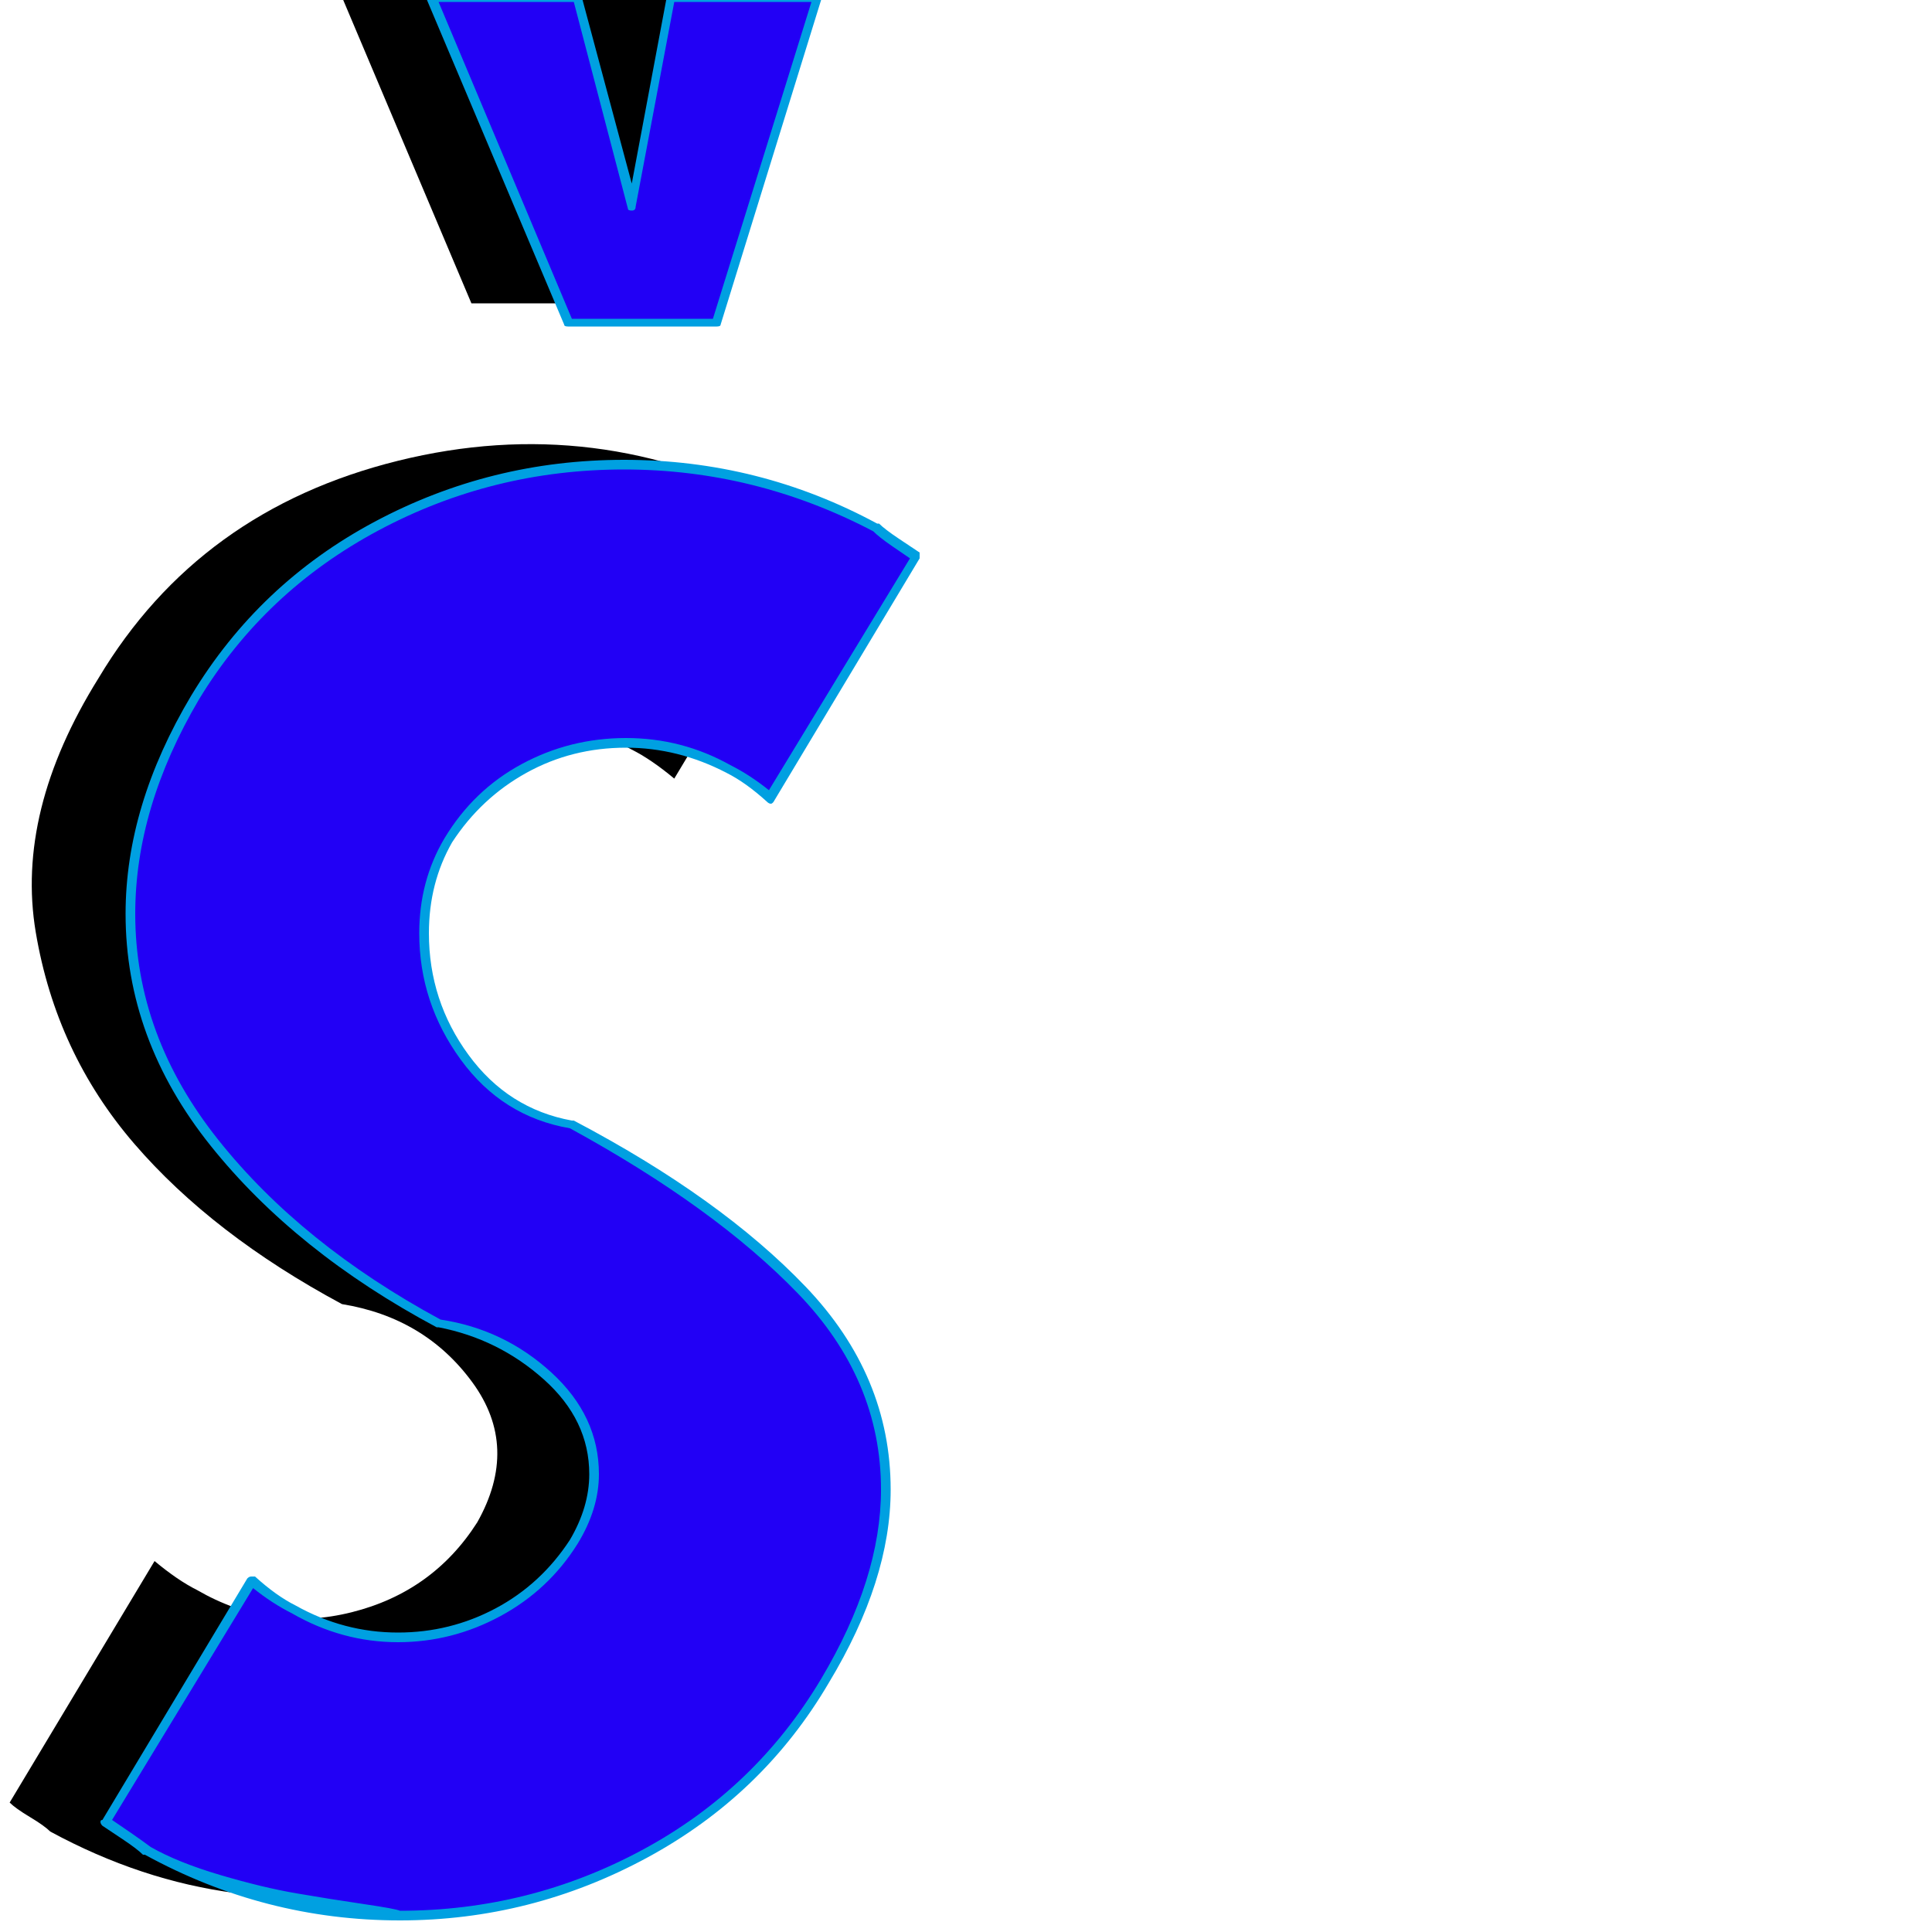 <svg xmlns="http://www.w3.org/2000/svg" viewBox="0 -1000 1000 1000">
	<path fill="#000000" d="M173 -1011H249L277 -903L297 -1011H373L321 -843H320H245H244ZM5 -67L80 -192Q92 -182 102 -177Q140 -155 182 -165.5Q224 -176 247 -212Q269 -251 244.5 -284.5Q220 -318 177 -325Q110 -361 69.5 -408Q29 -455 18.5 -517.5Q8 -580 51 -649Q103 -736 206 -761.5Q309 -787 403 -737Q406 -734 413.5 -729.5Q421 -725 424 -722L349 -597Q337 -607 327 -612Q289 -633 246.5 -622.5Q204 -612 182 -575Q157 -534 177.5 -485Q198 -436 246 -428Q295 -402 328.5 -375.5Q362 -349 386.5 -313.5Q411 -278 409.5 -234Q408 -190 377 -140Q325 -52 222.5 -26.5Q120 -1 26 -52Q23 -55 15.5 -59.5Q8 -64 5 -67Z"/>
	<path fill="#2200f5" d="M223 -1001H299L327 -893L347 -1001H423L371 -833H370H295H294ZM55 -57L130 -182Q142 -172 152 -167Q190 -145 232 -155.5Q274 -166 297 -202Q319 -241 294.5 -274.5Q270 -308 227 -315Q160 -351 119.5 -398Q79 -445 68.5 -507.5Q58 -570 101 -639Q153 -726 256 -751.5Q359 -777 453 -727Q456 -724 463.5 -719.5Q471 -715 474 -712L399 -587Q387 -597 377 -602Q339 -623 296.5 -612.5Q254 -602 232 -565Q207 -524 227.5 -475Q248 -426 296 -418Q345 -392 378.5 -365.5Q412 -339 436.5 -303.5Q461 -268 459.5 -224Q458 -180 427 -130Q375 -42 272.5 -16.5Q170 9 76 -42Q73 -45 65.5 -49.5Q58 -54 55 -57Z"/>
	<path fill="#00a0e1" d="M325 -892L297 -999H227L296 -835H369L420 -999H349L329 -893Q329 -891 327 -891Q325 -891 325 -892ZM223 -1003H299Q301 -1003 301 -1002L327 -905L345 -1001Q345 -1003 347 -1003H423Q425 -1003 425 -1001Q425 -1001 425 -1000L373 -832Q373 -831 371 -831H294Q292 -831 292 -832L221 -1000Q221 -1000 221 -1001Q221 -1003 223 -1003ZM456 -229Q456 -286 413 -330.5Q370 -375 295 -416Q260 -422 238.5 -451.5Q217 -481 217 -517Q217 -544 230 -566Q245 -591 270 -604.5Q295 -618 324 -618Q353 -618 378 -604Q388 -599 398 -591L471 -711Q468 -713 461.5 -717.5Q455 -722 452 -725Q391 -757 323 -757Q255 -757 196 -725.5Q137 -694 103 -638Q70 -582 70 -527Q70 -464 113 -410Q156 -356 228 -317Q261 -312 285.5 -289.5Q310 -267 310 -237Q310 -219 299 -201Q284 -177 259 -163.5Q234 -150 206 -150Q177 -150 151 -165Q141 -170 131 -178L58 -58Q61 -56 67.5 -51.5Q74 -47 78 -44Q92 -36 114 -29.5Q136 -23 153.5 -20Q171 -17 188 -14.5Q205 -12 207 -11Q274 -11 332.5 -42.5Q391 -74 425 -131Q456 -183 456 -229ZM130 -184Q131 -184 132 -184Q143 -174 153 -169Q178 -155 206 -155Q233 -155 256.5 -167.5Q280 -180 295 -203Q305 -220 305 -237Q305 -265 281.5 -286Q258 -307 227 -313Q226 -313 226 -313Q153 -352 109 -407Q65 -462 65 -527Q65 -583 99 -640Q134 -698 194 -730Q254 -762 323 -762Q393 -762 454 -729Q455 -729 455 -729Q458 -726 465.5 -721Q473 -716 476 -714Q476 -713 476 -712Q476 -711 476 -711L401 -586Q400 -584 399 -584Q398 -584 397 -585Q386 -595 376 -600Q351 -613 324 -613Q296 -613 272.5 -600Q249 -587 234 -564Q222 -543 222 -517Q222 -482 242.5 -454Q263 -426 296 -420Q297 -420 297 -420Q373 -380 417 -334Q461 -288 461 -229Q461 -182 429 -129Q395 -71 335 -38.5Q275 -6 207 -6Q137 -6 75 -40Q74 -40 74 -40Q71 -43 63.5 -48Q56 -53 53 -55Q52 -56 52 -57Q52 -58 53 -58L128 -183Q129 -184 130 -184Z"/>
</svg>